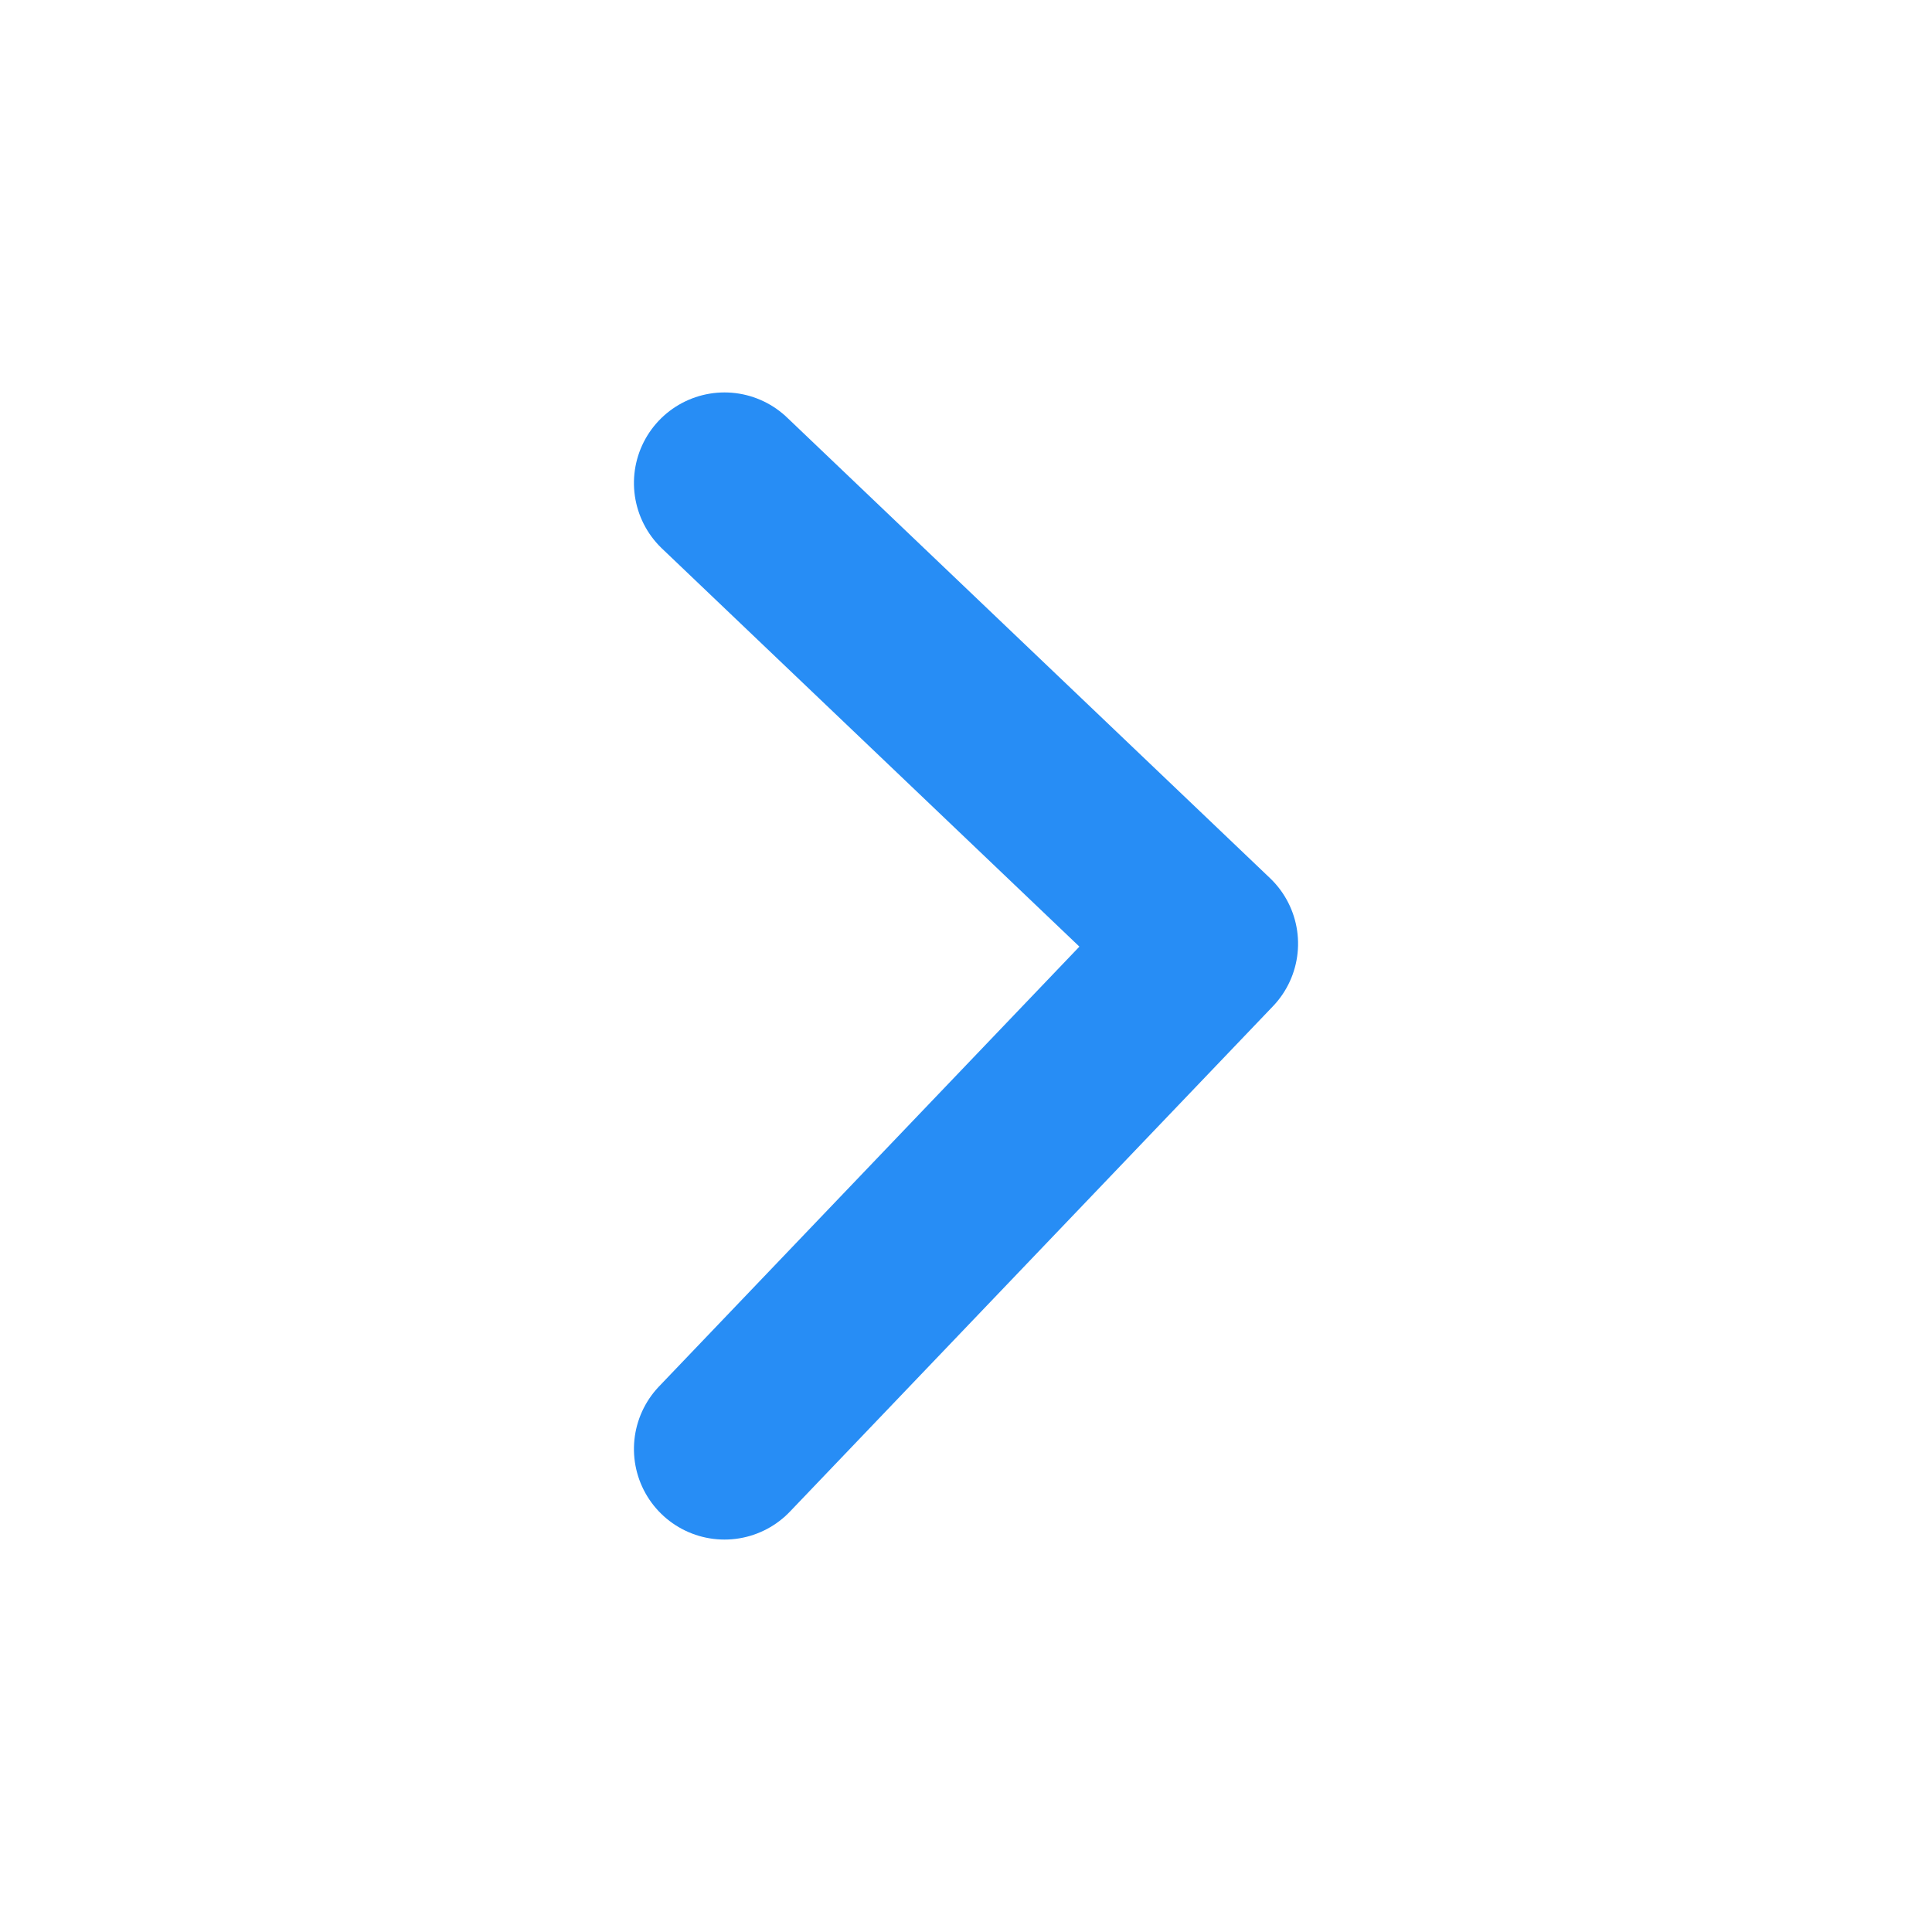 <?xml version="1.0" encoding="UTF-8"?>
<svg width="16px" height="16px" viewBox="0 0 16 16" version="1.1" xmlns="http://www.w3.org/2000/svg" xmlns:xlink="http://www.w3.org/1999/xlink">
    <!-- Generator: sketchtool 49.3 (51167) - http://www.bohemiancoding.com/sketch -->
    <title>EF3EDF68-421A-4FB8-8405-CC6D7A7E4E88</title>
    <desc>Created with sketchtool.</desc>
    <defs></defs>
    <g id="symbols" stroke="none" stroke-width="1" fill="none" fill-rule="evenodd">
        <g id="P/Arrow/Small/01">
            <g id="arrow_blue">
                <rect id="Rectangle" fill-opacity="0" fill="#D8D8D8" x="0" y="0" width="16" height="16"></rect>
                <polyline id="Path-5" stroke="#278DF5" stroke-width="1.5" stroke-linecap="round" stroke-linejoin="round" transform="translate(8, 8) rotate(-90) translate(-8, -8) " points="4 6 8.185 10 12 6"></polyline>
            </g>
        </g>
    </g>
</svg>